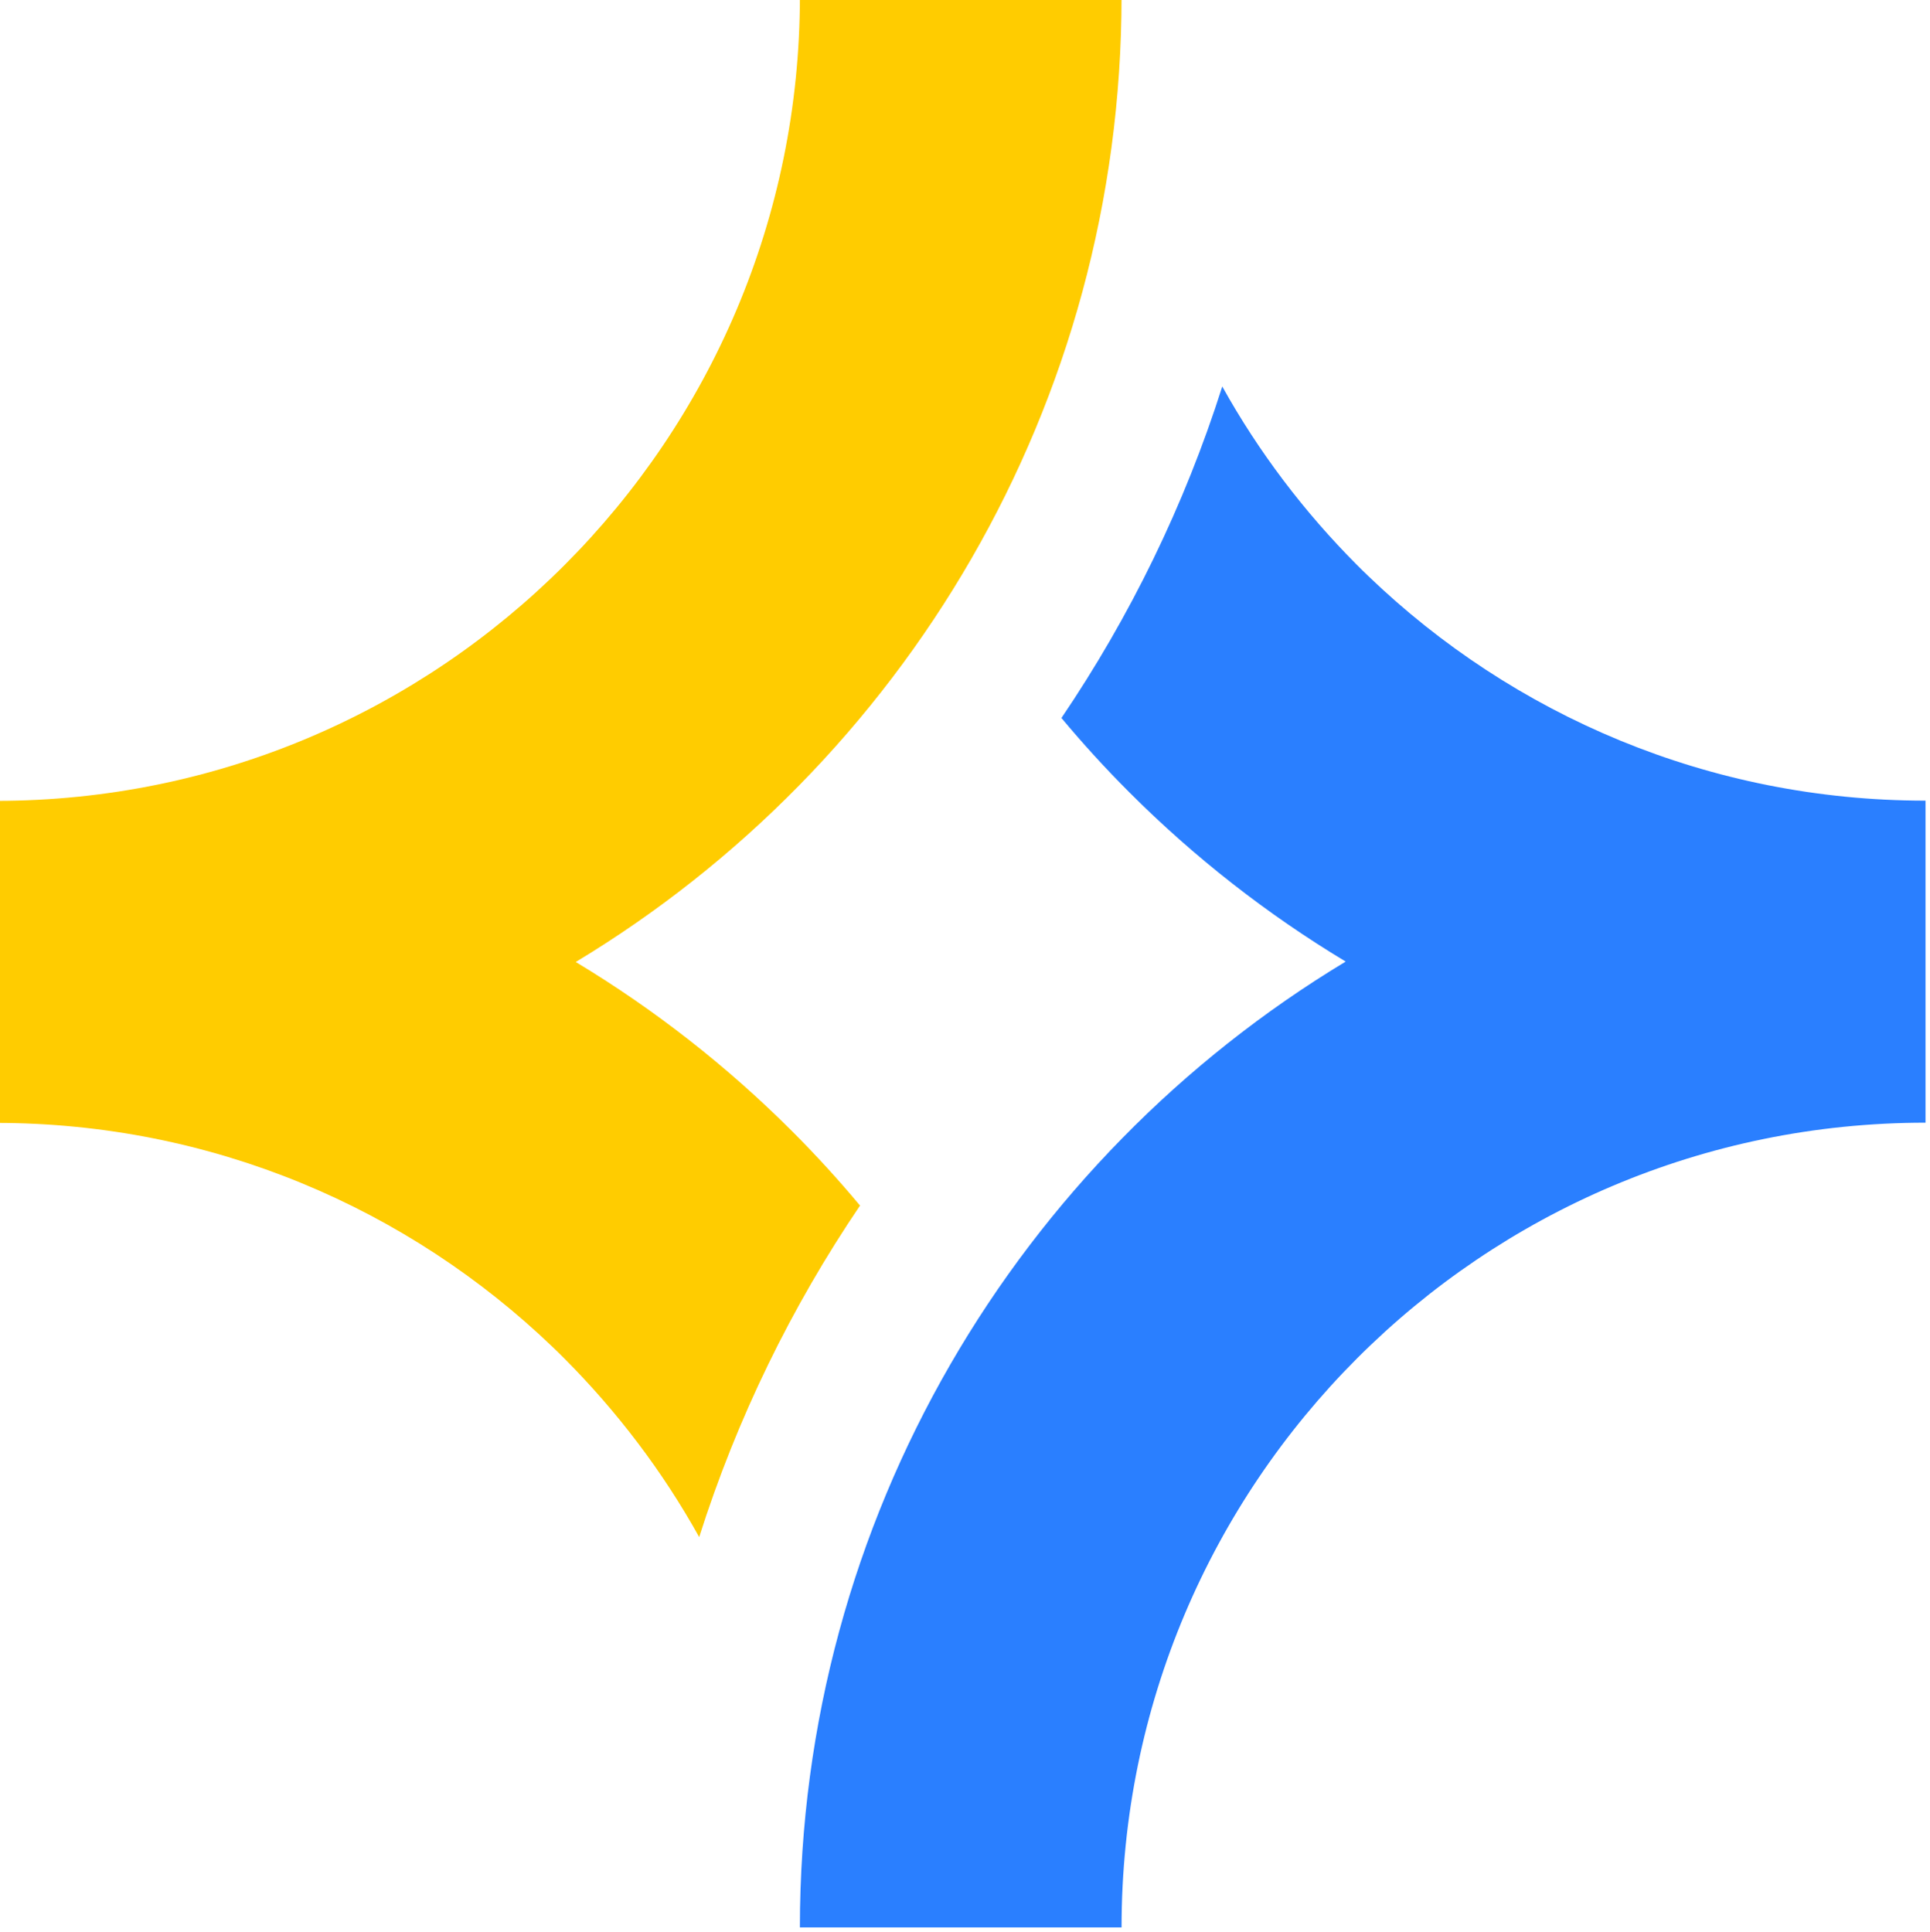 <?xml version="1.0" encoding="UTF-8" standalone="no"?>
<!-- Created with Inkscape (http://www.inkscape.org/) -->

<svg
   xmlns:dc="http://purl.org/dc/elements/1.1/"
   xmlns:cc="http://creativecommons.org/ns#"
   xmlns:rdf="http://www.w3.org/1999/02/22-rdf-syntax-ns#"
   xmlns:svg="http://www.w3.org/2000/svg"
   xmlns="http://www.w3.org/2000/svg"
   xmlns:sodipodi="http://sodipodi.sourceforge.net/DTD/sodipodi-0.dtd"
   xmlns:inkscape="http://www.inkscape.org/namespaces/inkscape"
   width="6.615mm"
   height="6.622mm"
   viewBox="0 0 6.615 6.622"
   version="1.1"
   id="svg8"
   inkscape:version="0.92.5 (0.92.5+69)"
   sodipodi:docname="smal-icon.svg"
   inkscape:export-filename="/home/viniciusramos/Development/pythonacademy/pythonacademy.github.io/assets/img/jornada-python-v4/heading-intro-icon.png"
   inkscape:export-xdpi="192"
   inkscape:export-ydpi="192">
  <defs
     id="defs2" />
  <sodipodi:namedview
     id="base"
     pagecolor="#ffffff"
     bordercolor="#666666"
     borderopacity="1.0"
     inkscape:pageopacity="0.0"
     inkscape:pageshadow="2"
     inkscape:zoom="7.9195959"
     inkscape:cx="26.737479"
     inkscape:cy="20.24525"
     inkscape:document-units="mm"
     inkscape:current-layer="layer1"
     showgrid="false"
     fit-margin-top="0"
     fit-margin-left="0"
     fit-margin-right="0"
     fit-margin-bottom="0"
     inkscape:window-width="2560"
     inkscape:window-height="1003"
     inkscape:window-x="0"
     inkscape:window-y="0"
     inkscape:window-maximized="1" />
  <g
     inkscape:label="Layer 1"
     inkscape:groupmode="layer"
     id="layer1"
     transform="translate(-78.304,-79.991)">
    <g
       id="g847"
       transform="matrix(0.736,0,0,0.736,20.659,22.851)">
      <path
         id="path817"
         d="m 81.004,82.116 c 1.522,-0.918 2.541,-2.589 2.541,-4.498 h -1.498 c 0,2.07 -1.676,3.748 -3.744,3.748 v 1.5 c 1.007,0 1.921,0.398 2.595,1.046 0.018,0.017 0.035,0.034 0.053,0.052 0.245,0.246 0.457,0.525 0.627,0.831 0.176,-0.554 0.43,-1.073 0.749,-1.544 -0.101,-0.121 -0.206,-0.236 -0.317,-0.347 l -2.9e-4,-2.6e-4 c -0.301,-0.301 -0.639,-0.566 -1.006,-0.787 z"
         inkscape:connector-curvature="0"
         style="fill:#ffcc00;stroke-width:0.265" />
      <path
         id="path819"
         d="m 84.588,82.115 c -1.522,0.918 -2.541,2.589 -2.541,4.498 h 1.498 c 0,-2.07 1.676,-3.748 3.744,-3.748 v -1.5 c -1.007,0 -1.921,-0.398 -2.595,-1.046 -0.018,-0.017 -0.035,-0.034 -0.053,-0.052 -0.245,-0.246 -0.457,-0.525 -0.627,-0.831 -0.176,0.554 -0.43,1.073 -0.749,1.544 0.101,0.121 0.206,0.236 0.317,0.347 l 2.6e-4,2.7e-4 c 0.301,0.301 0.639,0.566 1.006,0.787 z"
         inkscape:connector-curvature="0"
         style="fill:#2a7fff;stroke-width:0.265" />
    </g>
    <path
       id="path3213"
       d="m 92.452,83.302 c 1.121,-0.676 1.87,-1.906 1.87,-3.312 h -1.102 c 0,1.524 -1.234,2.759 -2.756,2.759 v 1.104 c 0.742,0 1.414,0.293 1.91,0.77 0.013,0.013 0.026,0.025 0.039,0.038 0.181,0.181 0.336,0.387 0.461,0.612 0.129,-0.408 0.317,-0.79 0.552,-1.137 -0.074,-0.089 -0.152,-0.174 -0.234,-0.256 l -2.14e-4,-1.91e-4 c -0.222,-0.222 -0.47,-0.417 -0.74,-0.579 z"
       inkscape:connector-curvature="0"
       style="fill:#44b78b;stroke-width:0.195;fill-opacity:1"
       inkscape:export-filename="/home/viniciusramos/Development/pythonacademy/pythonacademy.github.io/assets/img/jornada-python-v4/django-intro-icon.png"
       inkscape:export-xdpi="192"
       inkscape:export-ydpi="192" />
    <path
       id="path3215"
       d="m 95.091,83.302 c -1.121,0.676 -1.87,1.906 -1.87,3.312 h 1.102 c 0,-1.524 1.234,-2.759 2.756,-2.759 v -1.104 c -0.742,0 -1.414,-0.293 -1.91,-0.77 -0.013,-0.013 -0.026,-0.025 -0.039,-0.038 -0.181,-0.181 -0.336,-0.387 -0.461,-0.612 -0.129,0.408 -0.317,0.79 -0.552,1.137 0.074,0.089 0.152,0.174 0.234,0.256 l 1.92e-4,1.99e-4 c 0.222,0.222 0.47,0.417 0.74,0.579 z"
       inkscape:connector-curvature="0"
       style="fill:#0c4b33;stroke-width:0.195;fill-opacity:1"
       inkscape:export-filename="/home/viniciusramos/Development/pythonacademy/pythonacademy.github.io/assets/img/jornada-python-v4/django-intro-icon.png"
       inkscape:export-xdpi="192"
       inkscape:export-ydpi="192" />
  </g>
</svg>
